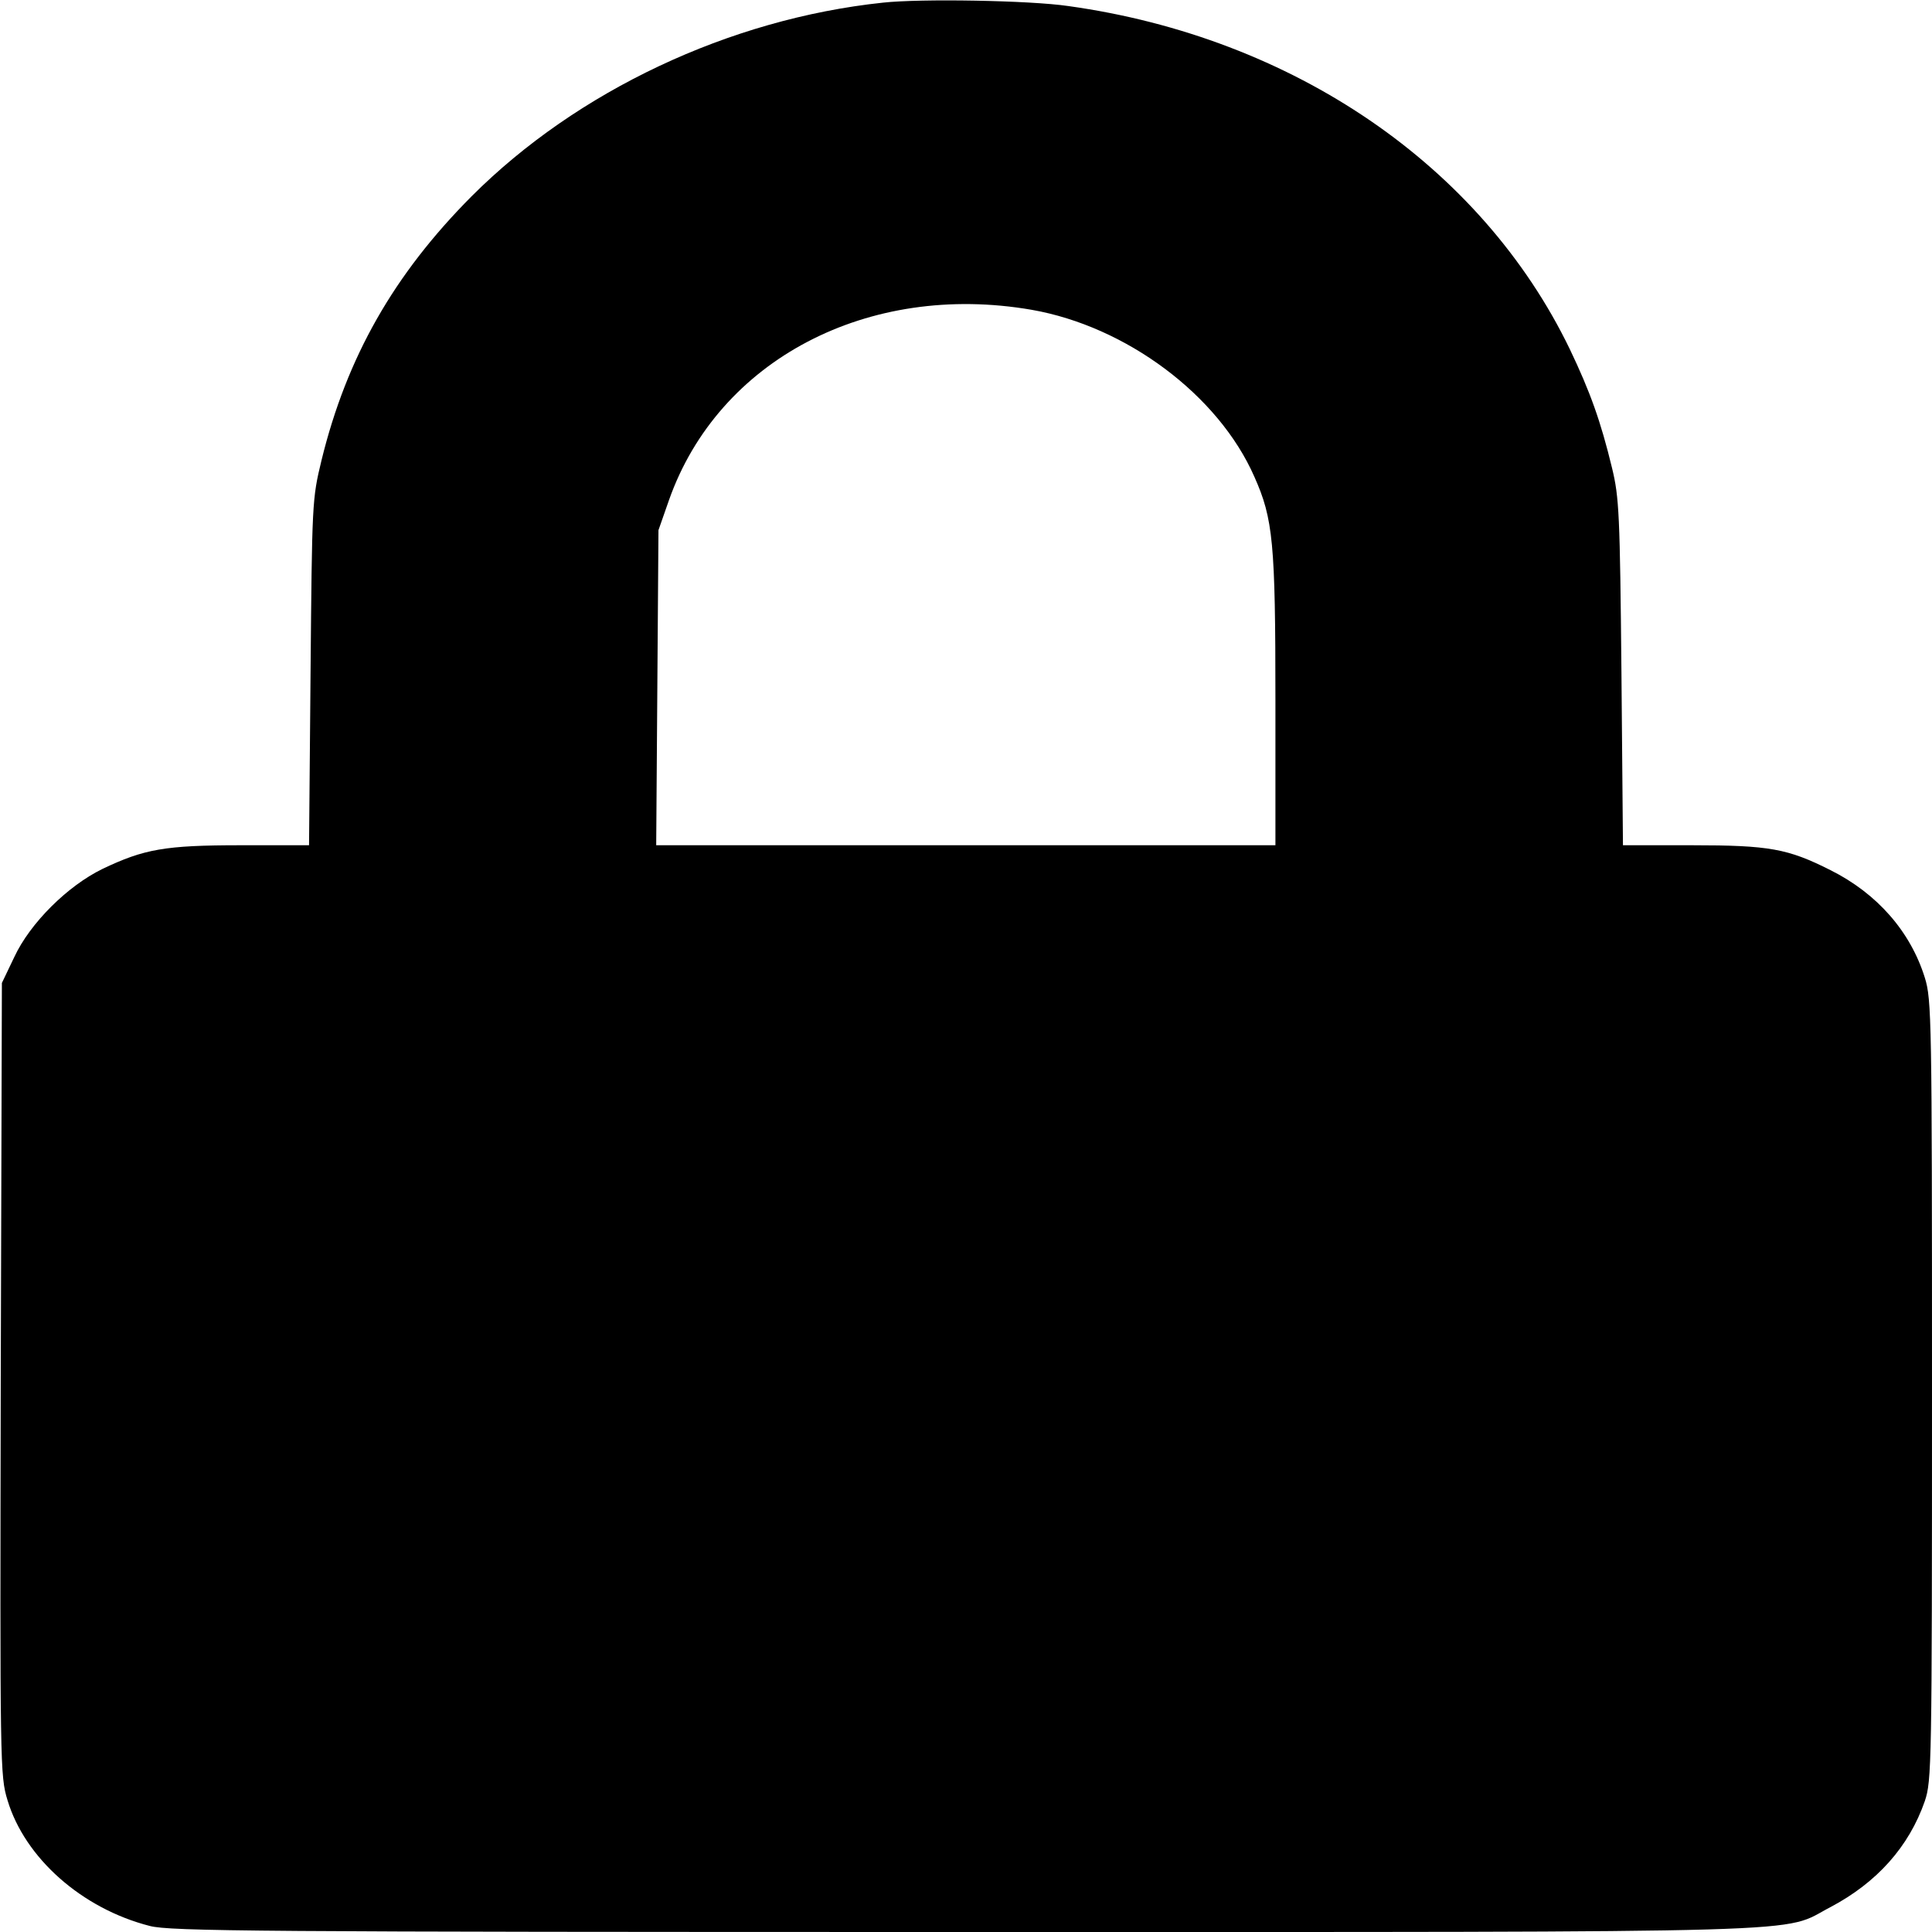 <?xml version="1.0" standalone="no"?>
<!DOCTYPE svg PUBLIC "-//W3C//DTD SVG 20010904//EN"
 "http://www.w3.org/TR/2001/REC-SVG-20010904/DTD/svg10.dtd">
<svg version="1.0" xmlns="http://www.w3.org/2000/svg"
 width="512pt" height="512pt" viewBox="0 0 512 512"
 preserveAspectRatio="xMidYMid meet">
<g transform="translate(0,512) scale(0.1,-0.1)"
fill="#000000" stroke="none">
<path d="M2340 5113 c-407 -43 -811 -234 -1090 -513 -206 -207 -331 -426 -398
-700 -25 -103 -25 -112 -29 -562 l-4 -458 -181 0 c-201 0 -256 -10 -367 -63
-92 -45 -191 -143 -233 -233 l-33 -69 -3 -1050 c-2 -1027 -2 -1051 18 -1116
46 -153 197 -287 377 -333 54 -14 282 -16 2159 -16 2326 0 2160 -4 2295 66
123 65 208 160 250 281 18 54 19 92 19 1089 0 985 -1 1035 -19 1093 -38 122
-126 223 -250 285 -113 57 -162 66 -367 66 l-183 0 -4 458 c-4 419 -6 464 -25
542 -30 124 -58 202 -112 315 -235 486 -733 826 -1329 909 -102 15 -391 20
-491 9z m394 -814 c251 -44 495 -226 590 -442 50 -112 56 -175 56 -592 l0
-385 -821 0 -820 0 3 418 3 417 28 80 c131 371 527 579 961 504z"/>
</g>
</svg>
